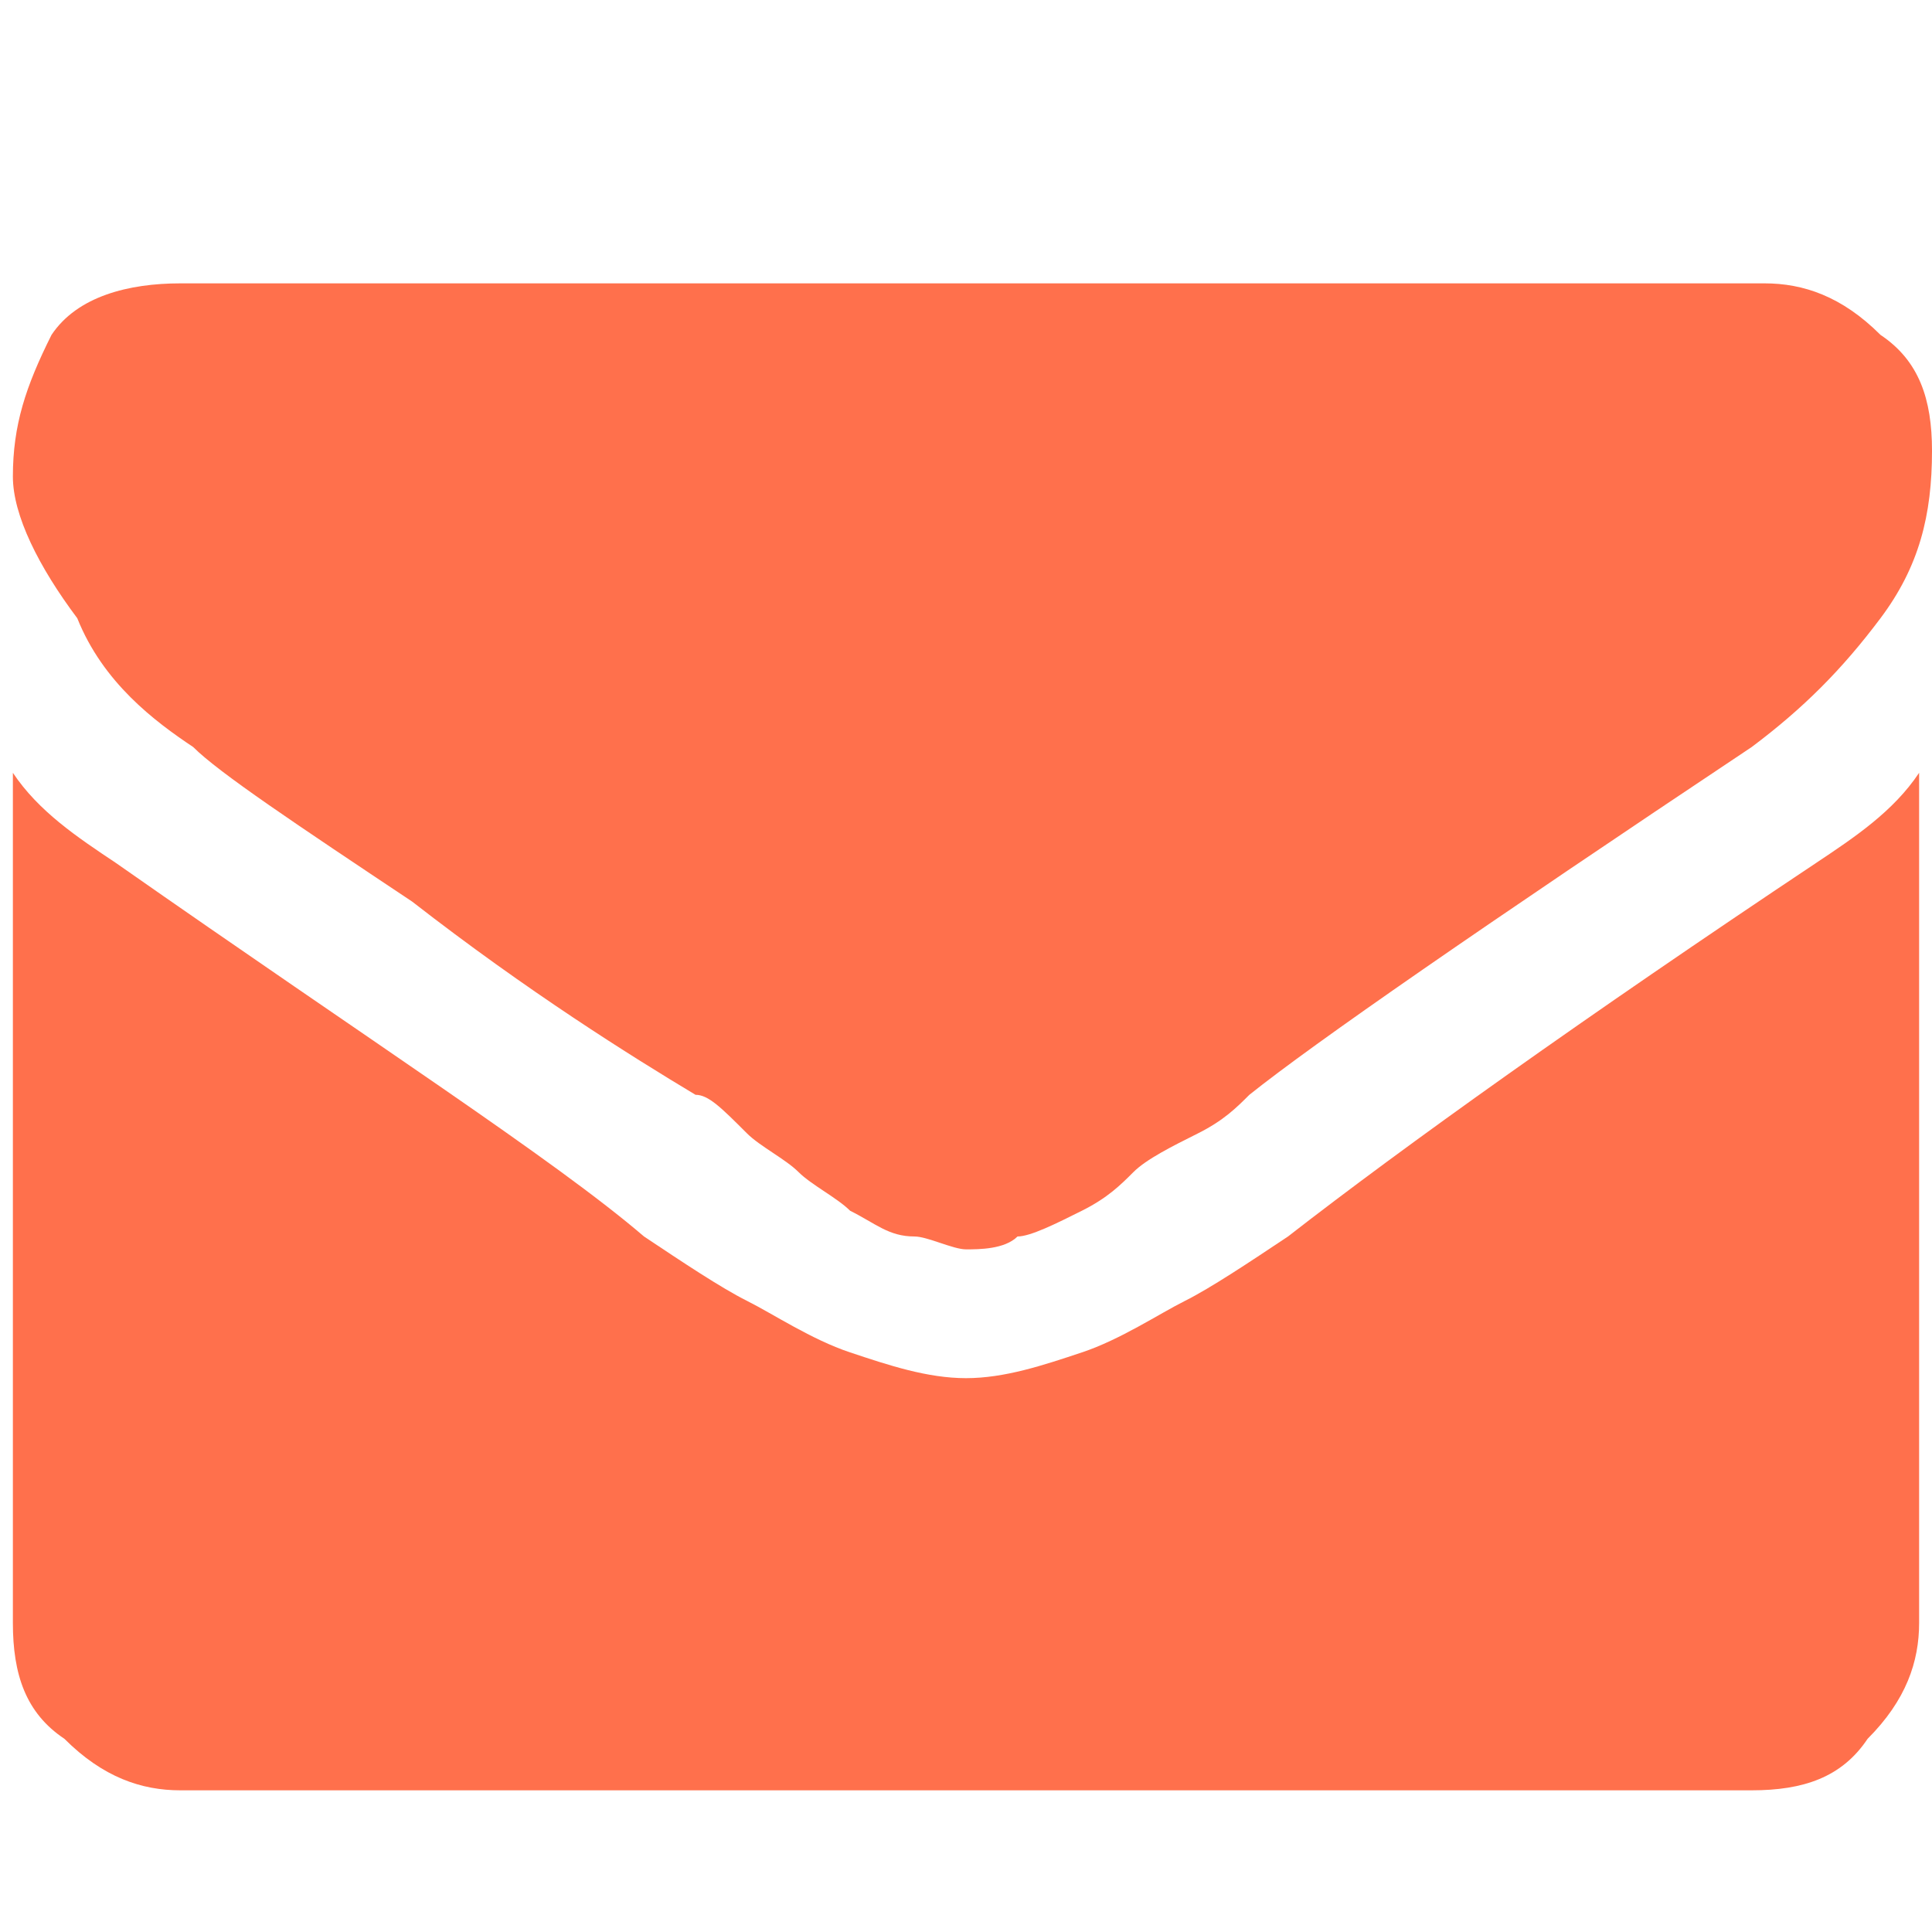 <?xml version="1.0" encoding="utf-8"?>
<!-- Generator: Adobe Illustrator 22.1.0, SVG Export Plug-In . SVG Version: 6.00 Build 0)  -->
<svg version="1.1" id="Layer_1" xmlns="http://www.w3.org/2000/svg" xmlns:xlink="http://www.w3.org/1999/xlink" x="0px" y="0px"
	 viewBox="0 0 15 15" style="enable-background:new 0 0 15 15;" xml:space="preserve">
<style type="text/css">
	.st0{fill:#ff704c;}
</style>
<g>
	<g>
		<path class="st0" d="M1.5,5.8C1.7,6,2.3,6.4,3.2,7c0.9,0.7,1.7,1.2,2.2,1.5c0.1,0,0.2,0.1,0.4,0.3C5.9,8.9,6.1,9,6.2,9.1
			c0.1,0.1,0.3,0.2,0.4,0.3c0.2,0.1,0.3,0.2,0.5,0.2c0.1,0,0.3,0.1,0.4,0.1h0h0c0.1,0,0.3,0,0.4-0.1c0.1,0,0.3-0.1,0.5-0.2
			c0.2-0.1,0.3-0.2,0.4-0.3C8.9,9,9.1,8.9,9.3,8.8c0.2-0.1,0.3-0.2,0.4-0.3c0.5-0.4,1.8-1.3,3.9-2.7c0.4-0.3,0.7-0.6,1-1
			c0.3-0.4,0.4-0.8,0.4-1.3c0-0.4-0.1-0.7-0.4-0.9c-0.3-0.3-0.6-0.4-0.9-0.4H1.4c-0.4,0-0.8,0.1-1,0.4C0.2,3,0.1,3.3,0.1,3.7
			c0,0.3,0.2,0.7,0.5,1.1C0.8,5.3,1.2,5.6,1.5,5.8z"/>
		<path class="st0" d="M14.1,6.7c-1.8,1.2-3.2,2.2-4.1,2.9C9.7,9.8,9.4,10,9.2,10.1c-0.2,0.1-0.5,0.3-0.8,0.4
			c-0.3,0.1-0.6,0.2-0.9,0.2h0h0c-0.3,0-0.6-0.1-0.9-0.2c-0.3-0.1-0.6-0.3-0.8-0.4C5.6,10,5.3,9.8,5,9.6C4.3,9,2.9,8.1,0.9,6.7
			C0.6,6.5,0.3,6.3,0.1,6v6.6c0,0.4,0.1,0.7,0.4,0.9c0.3,0.3,0.6,0.4,0.9,0.4h12.2c0.4,0,0.7-0.1,0.9-0.4c0.3-0.3,0.4-0.6,0.4-0.9V6
			C14.7,6.3,14.4,6.5,14.1,6.7z"/>
	</g>
</g>
</svg>
